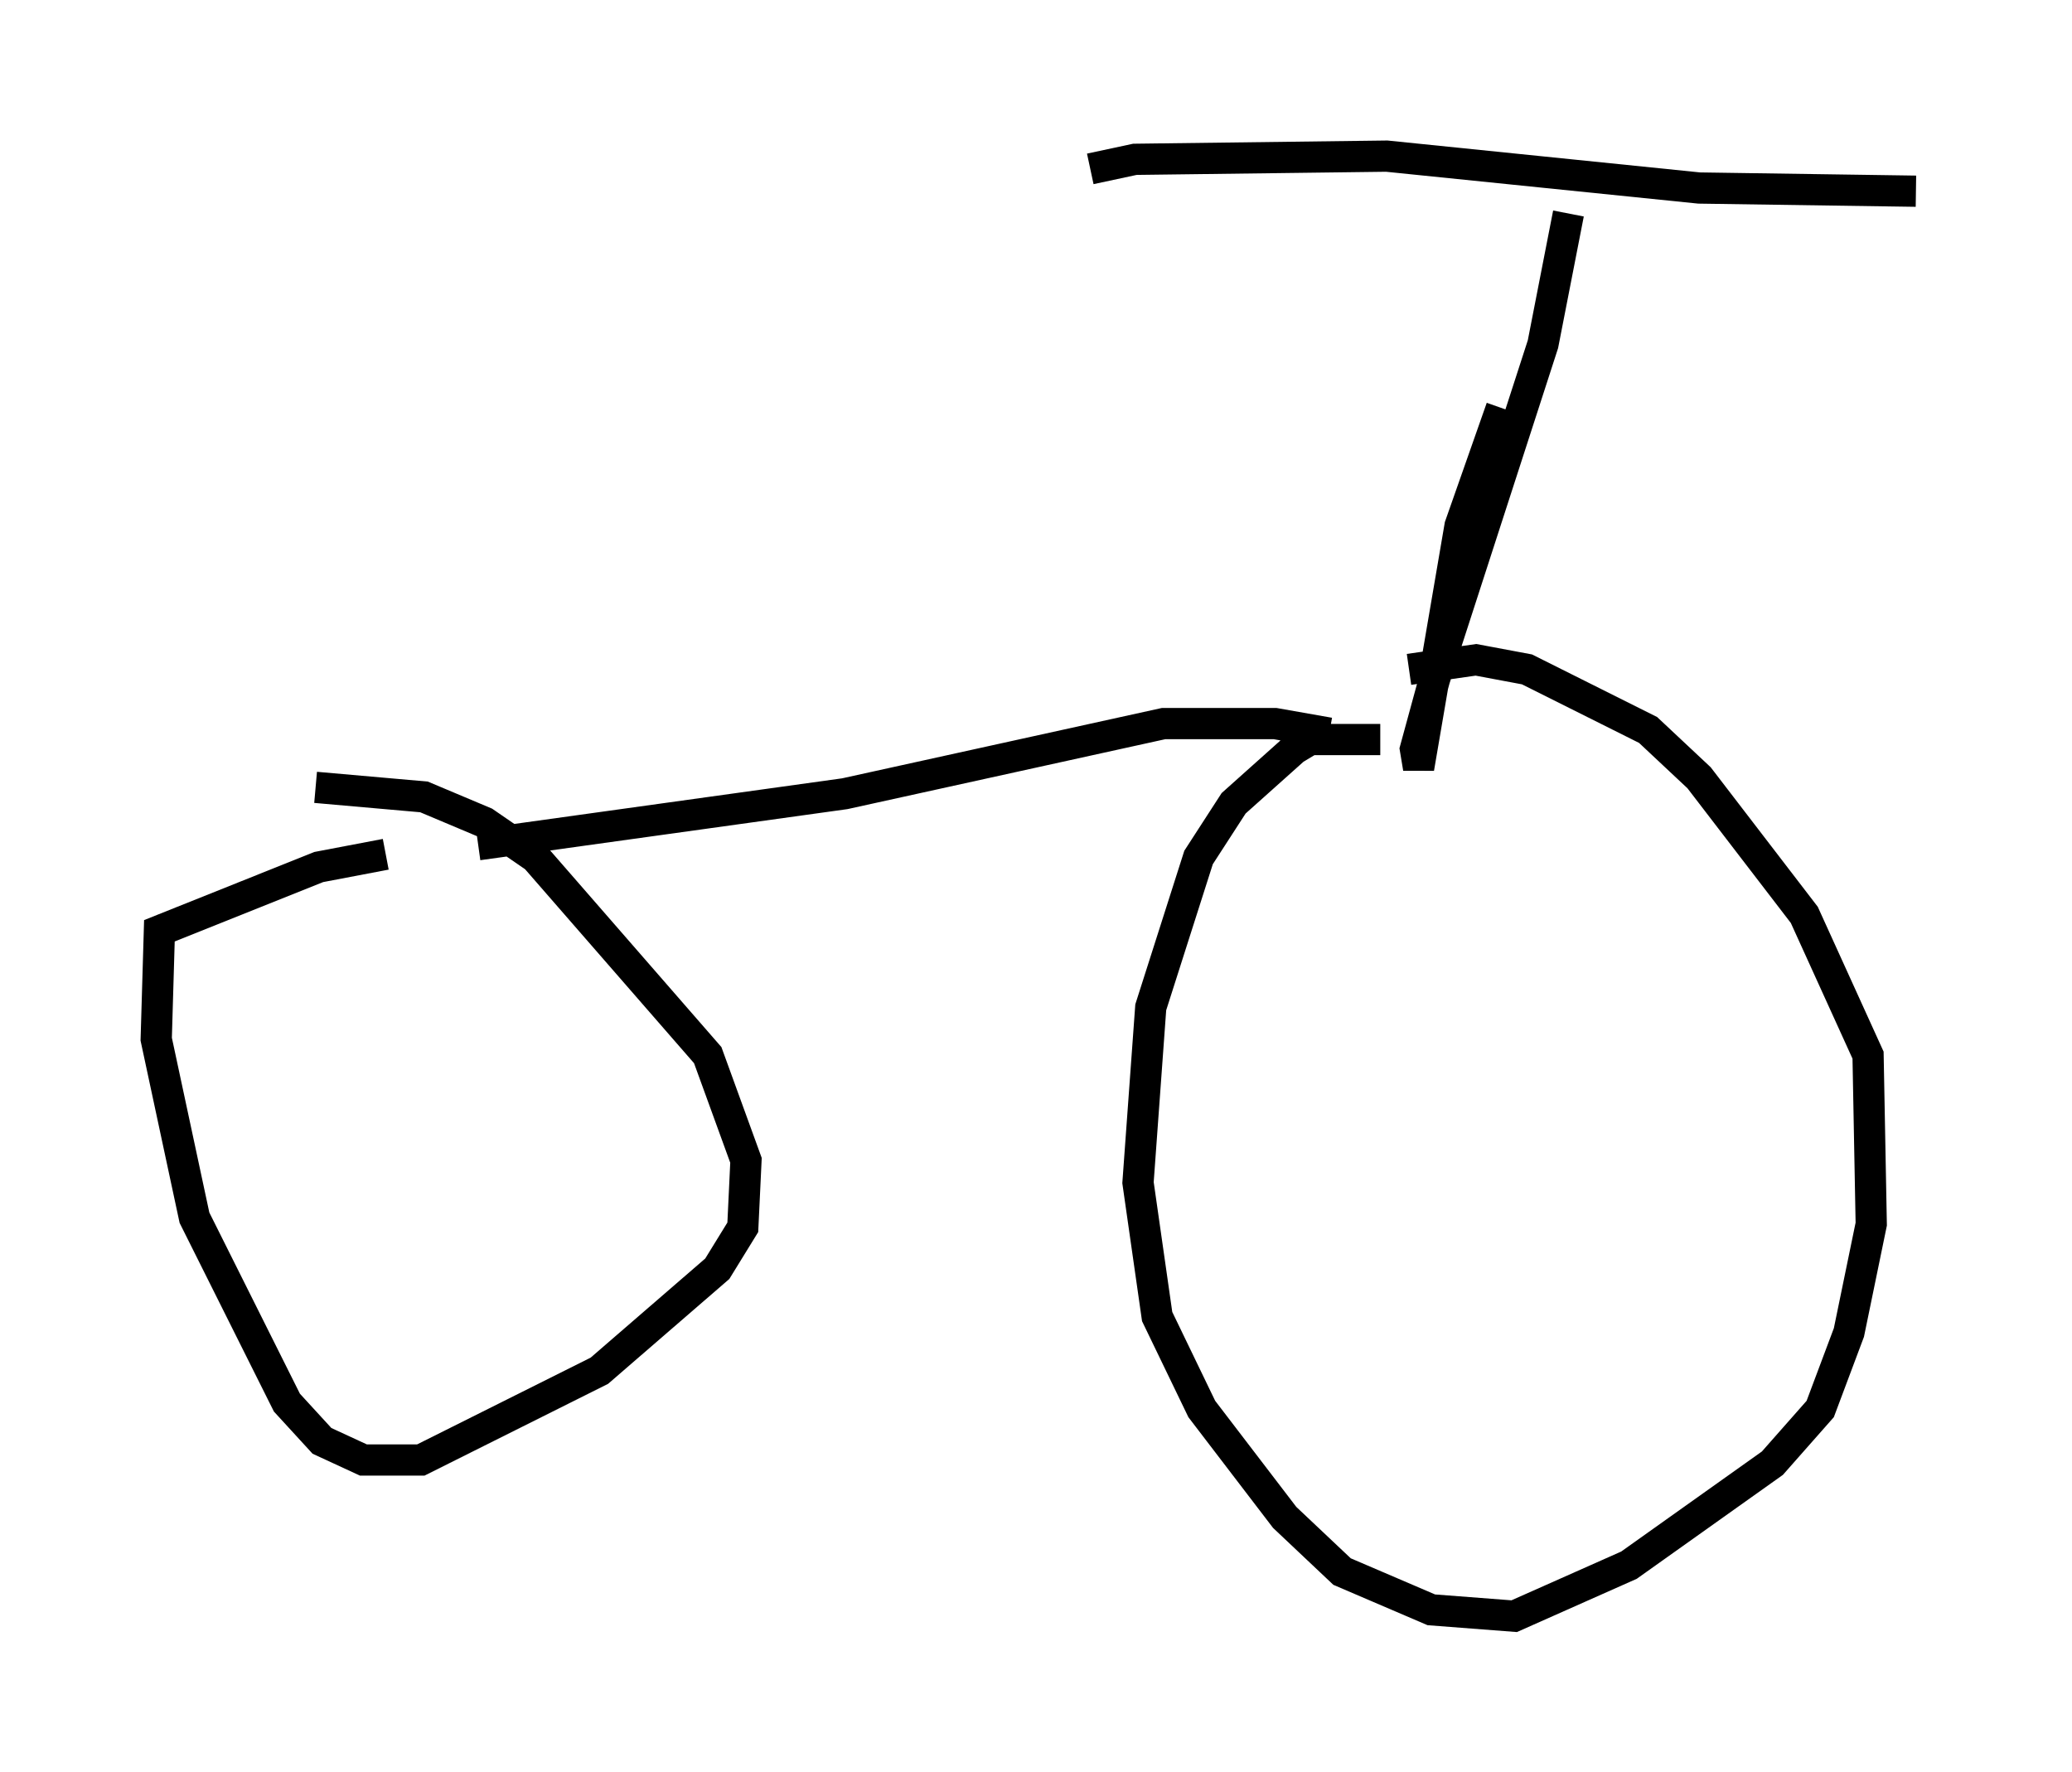 <?xml version="1.0" encoding="utf-8" ?>
<svg baseProfile="full" height="56.755" version="1.1" width="66.351" xmlns="http://www.w3.org/2000/svg" xmlns:ev="http://www.w3.org/2001/xml-events" xmlns:xlink="http://www.w3.org/1999/xlink"><defs /><rect fill="white" height="56.755" width="66.351" x="0" y="0" /><path d="M48.998, 24.192 m-4.798, -0.51 l-2.246, 0.0 -0.51, 0.306 l-1.94, 1.735 -1.123, 1.735 l-1.531, 4.798 -0.408, 5.615 l0.613, 4.288 1.429, 2.96 l2.654, 3.471 1.838, 1.735 l2.858, 1.225 2.654, 0.204 l3.675, -1.633 4.594, -3.267 l1.531, -1.735 0.919, -2.45 l0.715, -3.471 -0.102, -5.41 l-2.042, -4.492 -3.369, -4.39 l-1.633, -1.531 -3.879, -1.94 l-1.633, -0.306 -2.144, 0.306 m-2.552, 2.042 l-1.735, -0.306 -3.573, 0.0 l-10.208, 2.246 -11.74, 1.633 m-2.96, 0.306 l-2.144, 0.408 -5.104, 2.042 l-0.102, 3.471 1.225, 5.717 l2.96, 5.921 1.123, 1.225 l1.327, 0.613 1.838, 0.0 l5.717, -2.858 3.777, -3.267 l0.817, -1.327 0.102, -2.144 l-1.225, -3.369 -5.513, -6.329 l-1.633, -1.123 -1.94, -0.817 l-3.471, -0.306 m37.975, -12.148 l-1.327, 3.777 -1.327, 7.758 l-0.102, -0.613 0.613, -2.246 l3.471, -10.719 0.817, -4.185 m-15.313, -1.429 l1.429, -0.306 8.065, -0.102 l10.004, 1.021 6.942, 0.102 " fill="none" stroke="black" stroke-width="1" /></svg>